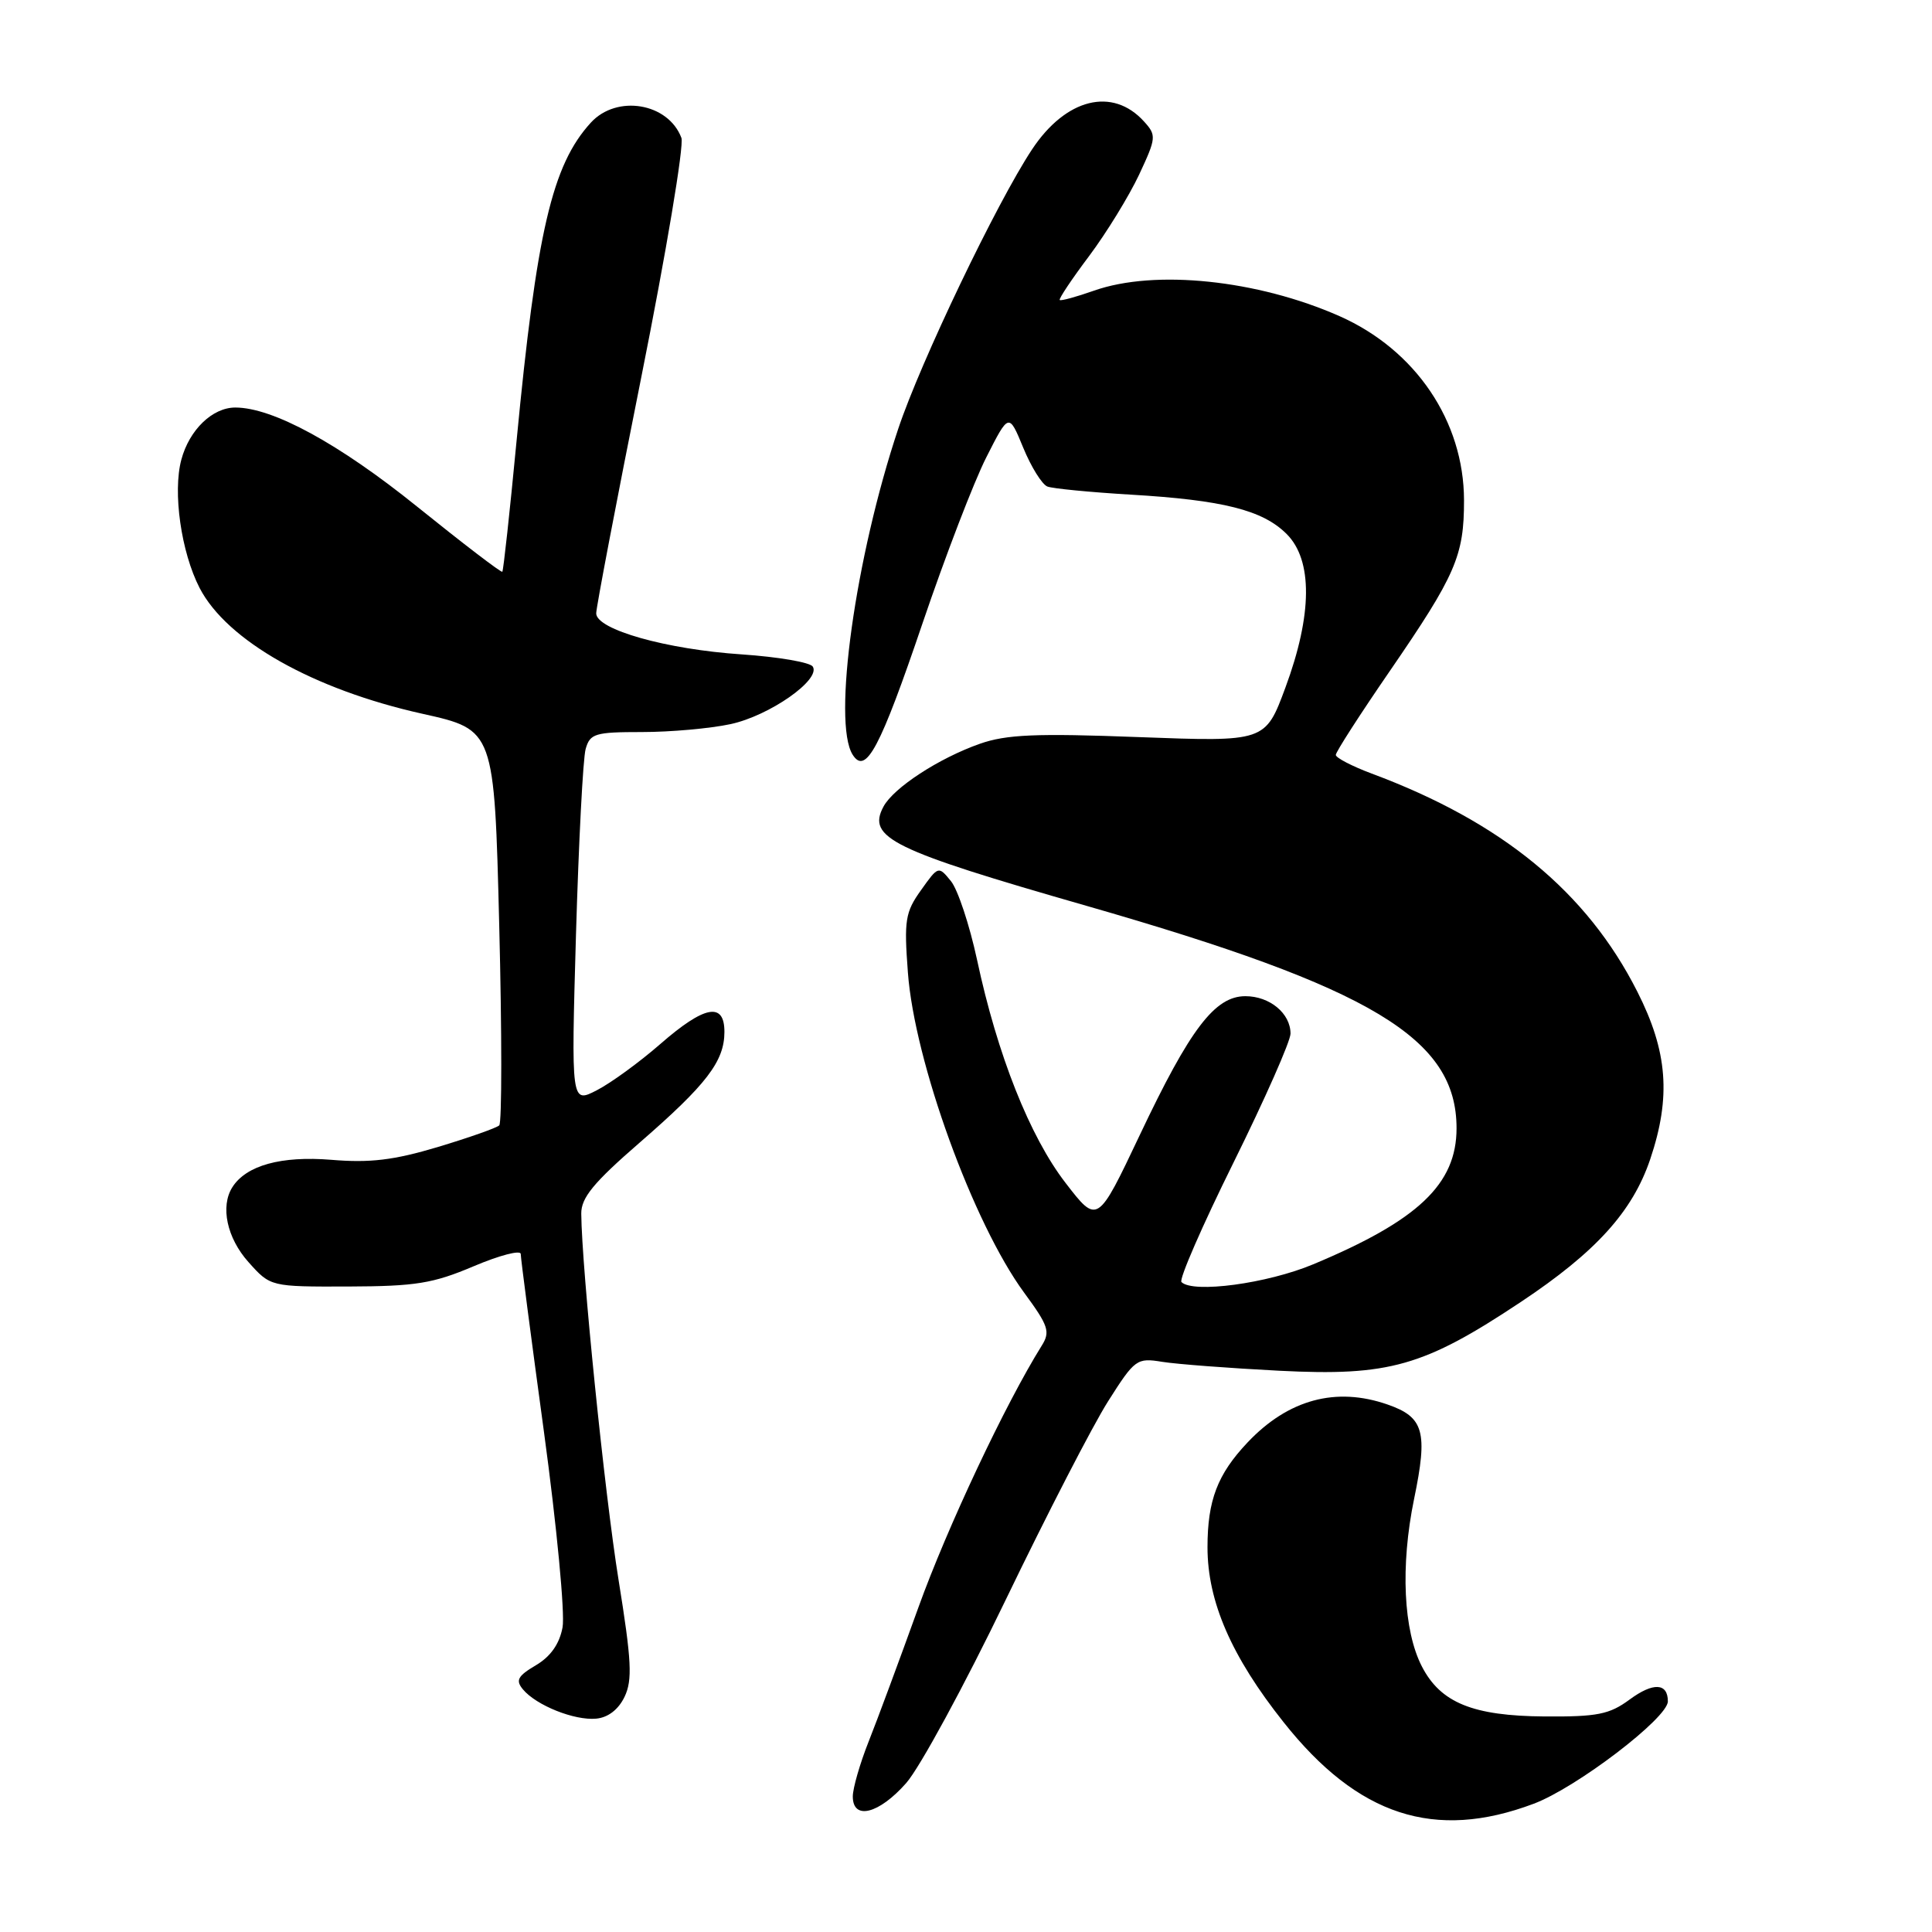 <?xml version="1.0" encoding="UTF-8" standalone="no"?>
<!DOCTYPE svg PUBLIC "-//W3C//DTD SVG 1.1//EN" "http://www.w3.org/Graphics/SVG/1.1/DTD/svg11.dtd" >
<svg xmlns="http://www.w3.org/2000/svg" xmlns:xlink="http://www.w3.org/1999/xlink" version="1.1" viewBox="0 0 256 256">
 <g >
 <path fill="currentColor"
d=" M 203.21 239.01 C 208.88 236.89 221.00 227.64 221.00 225.44 C 221.00 222.99 219.06 222.89 215.93 225.20 C 213.26 227.17 211.65 227.49 204.66 227.44 C 195.17 227.37 190.89 225.63 188.41 220.82 C 185.95 216.06 185.55 207.49 187.37 198.64 C 189.22 189.71 188.68 187.78 183.87 186.11 C 177.03 183.72 170.70 185.43 165.31 191.13 C 161.32 195.35 160.00 198.80 160.00 205.03 C 160.00 212.21 163.17 219.50 170.09 228.21 C 179.93 240.62 190.11 243.94 203.21 239.01 Z  M 120.08 236.26 C 121.89 234.20 127.81 223.29 133.25 212.01 C 138.69 200.73 144.79 188.89 146.82 185.69 C 150.37 180.09 150.63 179.90 154.00 180.45 C 155.93 180.76 162.90 181.29 169.50 181.63 C 184.07 182.37 188.67 181.06 201.50 172.53 C 211.47 165.90 216.31 160.55 218.66 153.61 C 221.44 145.36 220.98 139.34 216.96 131.41 C 210.27 118.17 198.98 108.91 181.75 102.50 C 179.14 101.52 177.00 100.41 177.00 100.03 C 177.00 99.64 180.22 94.64 184.16 88.91 C 192.89 76.20 194.00 73.65 193.99 66.28 C 193.97 55.81 187.57 46.35 177.49 41.89 C 166.61 37.08 153.03 35.67 144.97 38.51 C 142.61 39.34 140.57 39.90 140.42 39.75 C 140.27 39.60 142.03 36.96 144.34 33.89 C 146.64 30.81 149.60 25.98 150.93 23.16 C 153.22 18.26 153.25 17.93 151.59 16.10 C 147.42 11.49 141.23 13.03 136.75 19.80 C 132.08 26.85 121.98 47.94 119.02 56.82 C 113.34 73.81 110.28 95.73 112.98 100.00 C 114.72 102.75 116.62 99.16 122.27 82.50 C 125.26 73.70 129.04 63.85 130.69 60.60 C 133.68 54.70 133.68 54.70 135.59 59.34 C 136.64 61.89 138.08 64.20 138.79 64.47 C 139.49 64.74 144.44 65.22 149.79 65.54 C 162.05 66.26 167.32 67.59 170.49 70.76 C 173.96 74.23 173.90 81.45 170.33 91.09 C 167.66 98.30 167.66 98.30 150.90 97.67 C 137.26 97.15 133.34 97.32 129.82 98.56 C 124.40 100.47 118.40 104.38 117.06 106.89 C 114.86 111.01 118.15 112.62 143.94 120.02 C 181.88 130.92 193.00 137.60 193.00 149.50 C 193.00 156.90 187.92 161.72 174.00 167.53 C 167.91 170.08 158.08 171.40 156.55 169.88 C 156.20 169.53 159.31 162.40 163.46 154.02 C 167.61 145.63 171.00 137.96 171.00 136.96 C 171.00 134.28 168.25 132.00 165.02 132.00 C 160.98 132.00 157.70 136.31 151.04 150.37 C 145.42 162.23 145.42 162.23 141.19 156.74 C 136.45 150.60 132.15 139.77 129.46 127.16 C 128.47 122.57 126.92 117.89 126.01 116.76 C 124.35 114.72 124.33 114.73 122.04 117.95 C 119.95 120.87 119.78 121.94 120.30 128.85 C 121.17 140.66 128.95 162.08 135.70 171.28 C 138.94 175.69 139.20 176.46 138.02 178.33 C 133.21 186.04 125.51 202.39 121.69 213.00 C 119.21 219.88 116.25 227.88 115.09 230.79 C 113.94 233.69 113.00 236.96 113.00 238.04 C 113.00 241.24 116.47 240.36 120.08 236.26 Z  M 82.76 224.83 C 83.82 222.60 83.69 220.06 81.96 209.33 C 80.12 197.95 77.08 168.02 77.02 160.82 C 77.00 158.71 78.65 156.70 84.75 151.41 C 93.63 143.70 95.98 140.63 95.99 136.75 C 96.00 132.72 93.36 133.22 87.48 138.35 C 84.74 140.74 80.97 143.49 79.09 144.46 C 75.68 146.22 75.68 146.22 76.32 123.86 C 76.68 111.56 77.25 100.49 77.60 99.25 C 78.18 97.20 78.83 97.00 85.07 97.00 C 88.83 97.00 94.11 96.53 96.80 95.95 C 101.96 94.84 108.78 90.07 107.70 88.33 C 107.35 87.76 103.11 87.04 98.28 86.71 C 88.31 86.05 79.00 83.42 79.00 81.27 C 79.00 80.49 81.69 66.39 84.98 49.95 C 88.27 33.50 90.66 19.25 90.29 18.27 C 88.55 13.64 81.73 12.49 78.29 16.25 C 73.16 21.86 71.10 30.69 68.44 58.50 C 67.55 67.85 66.70 75.62 66.56 75.76 C 66.42 75.91 61.34 72.02 55.27 67.13 C 44.90 58.77 36.15 54.00 31.18 54.00 C 28.15 54.00 25.09 56.95 24.03 60.90 C 22.87 65.21 24.00 73.16 26.45 77.91 C 30.07 84.90 41.50 91.36 55.98 94.58 C 65.50 96.70 65.50 96.70 66.15 122.60 C 66.51 136.85 66.51 148.78 66.15 149.12 C 65.79 149.46 62.12 150.75 58.00 151.99 C 52.18 153.73 49.02 154.11 43.89 153.68 C 37.26 153.14 32.62 154.42 30.79 157.31 C 29.17 159.86 30.07 164.04 32.92 167.23 C 35.84 170.50 35.84 170.50 46.17 170.47 C 55.07 170.44 57.37 170.07 62.75 167.79 C 66.19 166.33 69.00 165.60 69.00 166.16 C 69.00 166.73 70.39 177.35 72.08 189.76 C 73.77 202.18 74.88 213.82 74.54 215.64 C 74.13 217.84 72.95 219.51 71.00 220.66 C 68.60 222.08 68.29 222.65 69.29 223.85 C 71.05 225.97 76.12 228.00 78.99 227.73 C 80.57 227.59 81.95 226.52 82.76 224.83 Z "/>
</g>
</svg>